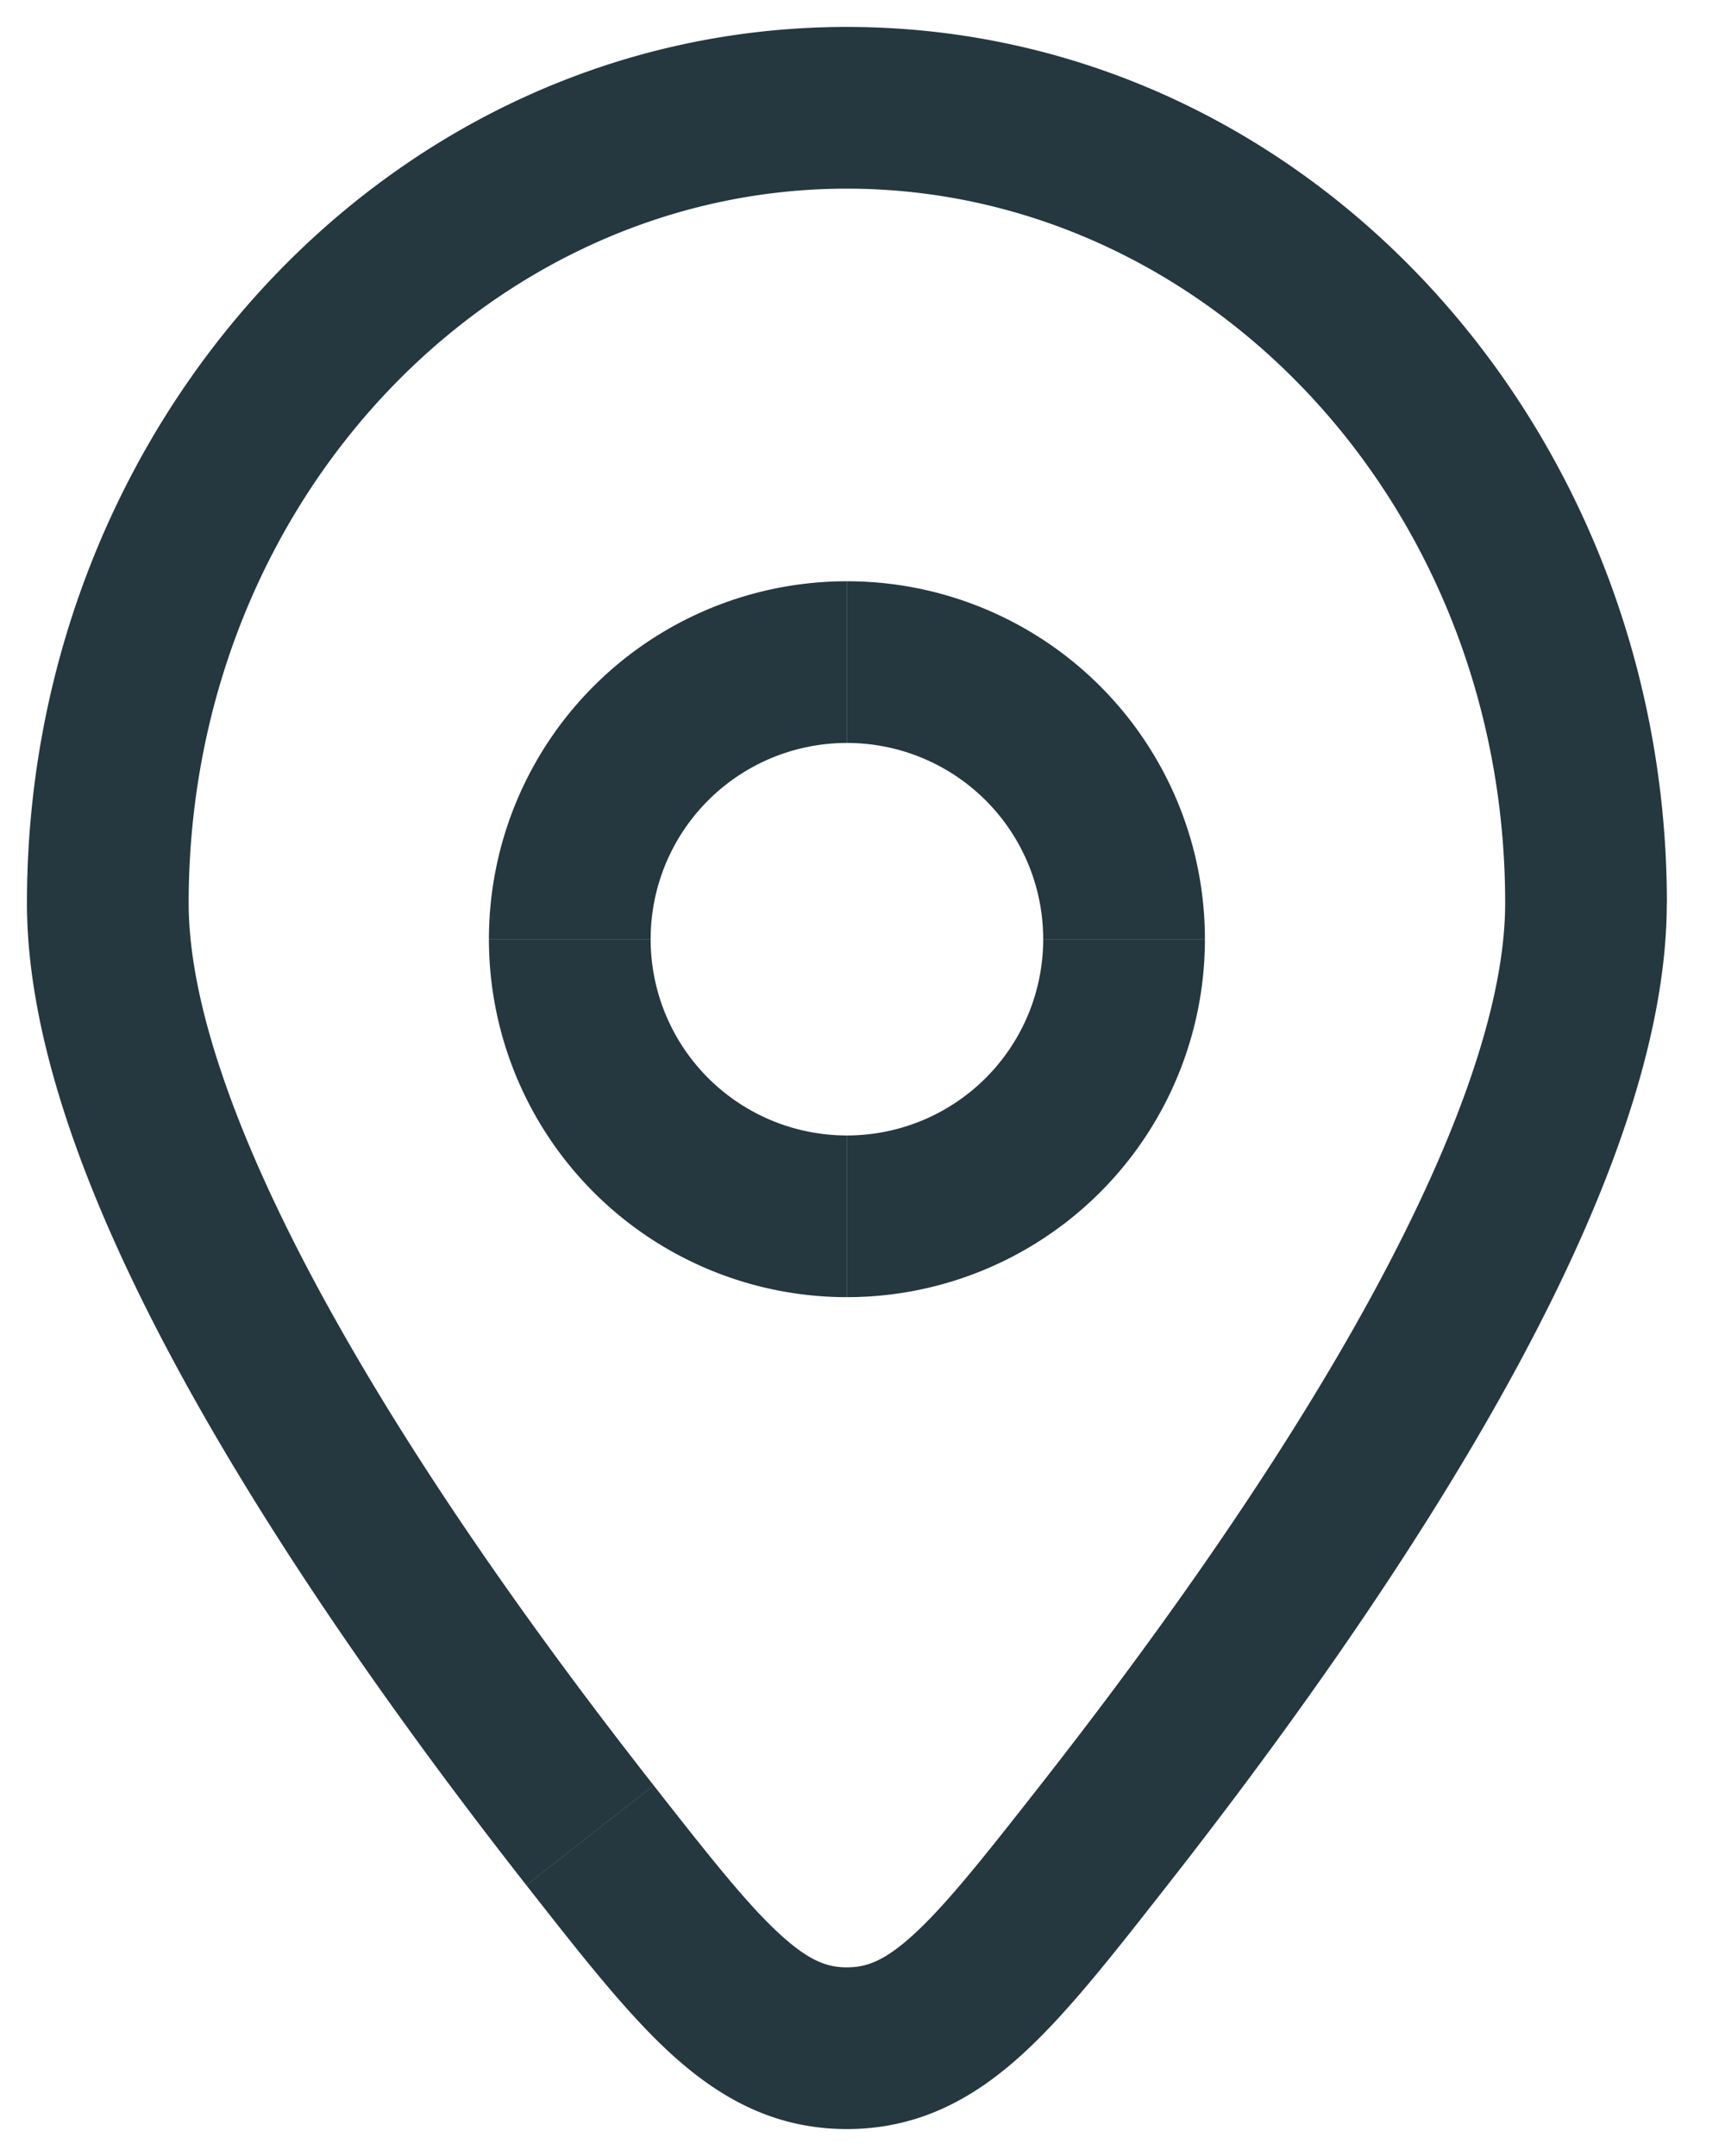 <svg width="16" height="20" fill="none" xmlns="http://www.w3.org/2000/svg"><path d="M10.238 17.025l-.59-.463.59.463zm-4.766 0l-.59.463.59-.463zM7.855 19v-.75.75zm6.106-10.623c0 1.021-.536 2.407-1.397 3.93-.845 1.493-1.938 3.007-2.916 4.255l1.18.926c1.001-1.277 2.145-2.858 3.042-4.443.88-1.556 1.59-3.232 1.59-4.668h-1.5zm-7.898 8.185c-.979-1.248-2.072-2.762-2.916-4.256-.861-1.522-1.397-2.908-1.397-3.929H.25c0 1.436.711 3.112 1.591 4.668.897 1.585 2.04 3.166 3.041 4.443l1.18-.926zM1.75 8.377c0-3.713 2.784-6.627 6.105-6.627V.25C3.605.25.25 3.941.25 8.377h1.5zM7.855 1.75c3.321 0 6.106 2.914 6.106 6.627h1.5C15.46 3.941 12.107.25 7.855.25v1.5zm1.793 14.812c-.533.68-.876 1.112-1.18 1.389-.272.247-.438.299-.613.299v1.5c.66 0 1.17-.278 1.622-.689.42-.381.852-.936 1.351-1.573l-1.18-.926zm-4.766.926c.5.637.932 1.192 1.352 1.573.453.411.962.689 1.621.689v-1.5c-.174 0-.34-.052-.612-.299-.305-.277-.648-.71-1.18-1.389l-1.18.926zm-.347-8.776a3.32 3.32 0 003.32 3.321v-1.5a1.82 1.82 0 01-1.82-1.82h-1.5zm3.32 3.321a3.32 3.32 0 003.321-3.32h-1.5a1.82 1.82 0 01-1.82 1.82v1.5zm3.321-3.32a3.32 3.32 0 00-3.32-3.321v1.5a1.82 1.82 0 011.82 1.82h1.5zm-3.32-3.321a3.32 3.32 0 00-3.321 3.32h1.5a1.82 1.82 0 011.82-1.82v-1.5z" fill="#25373F"/></svg>